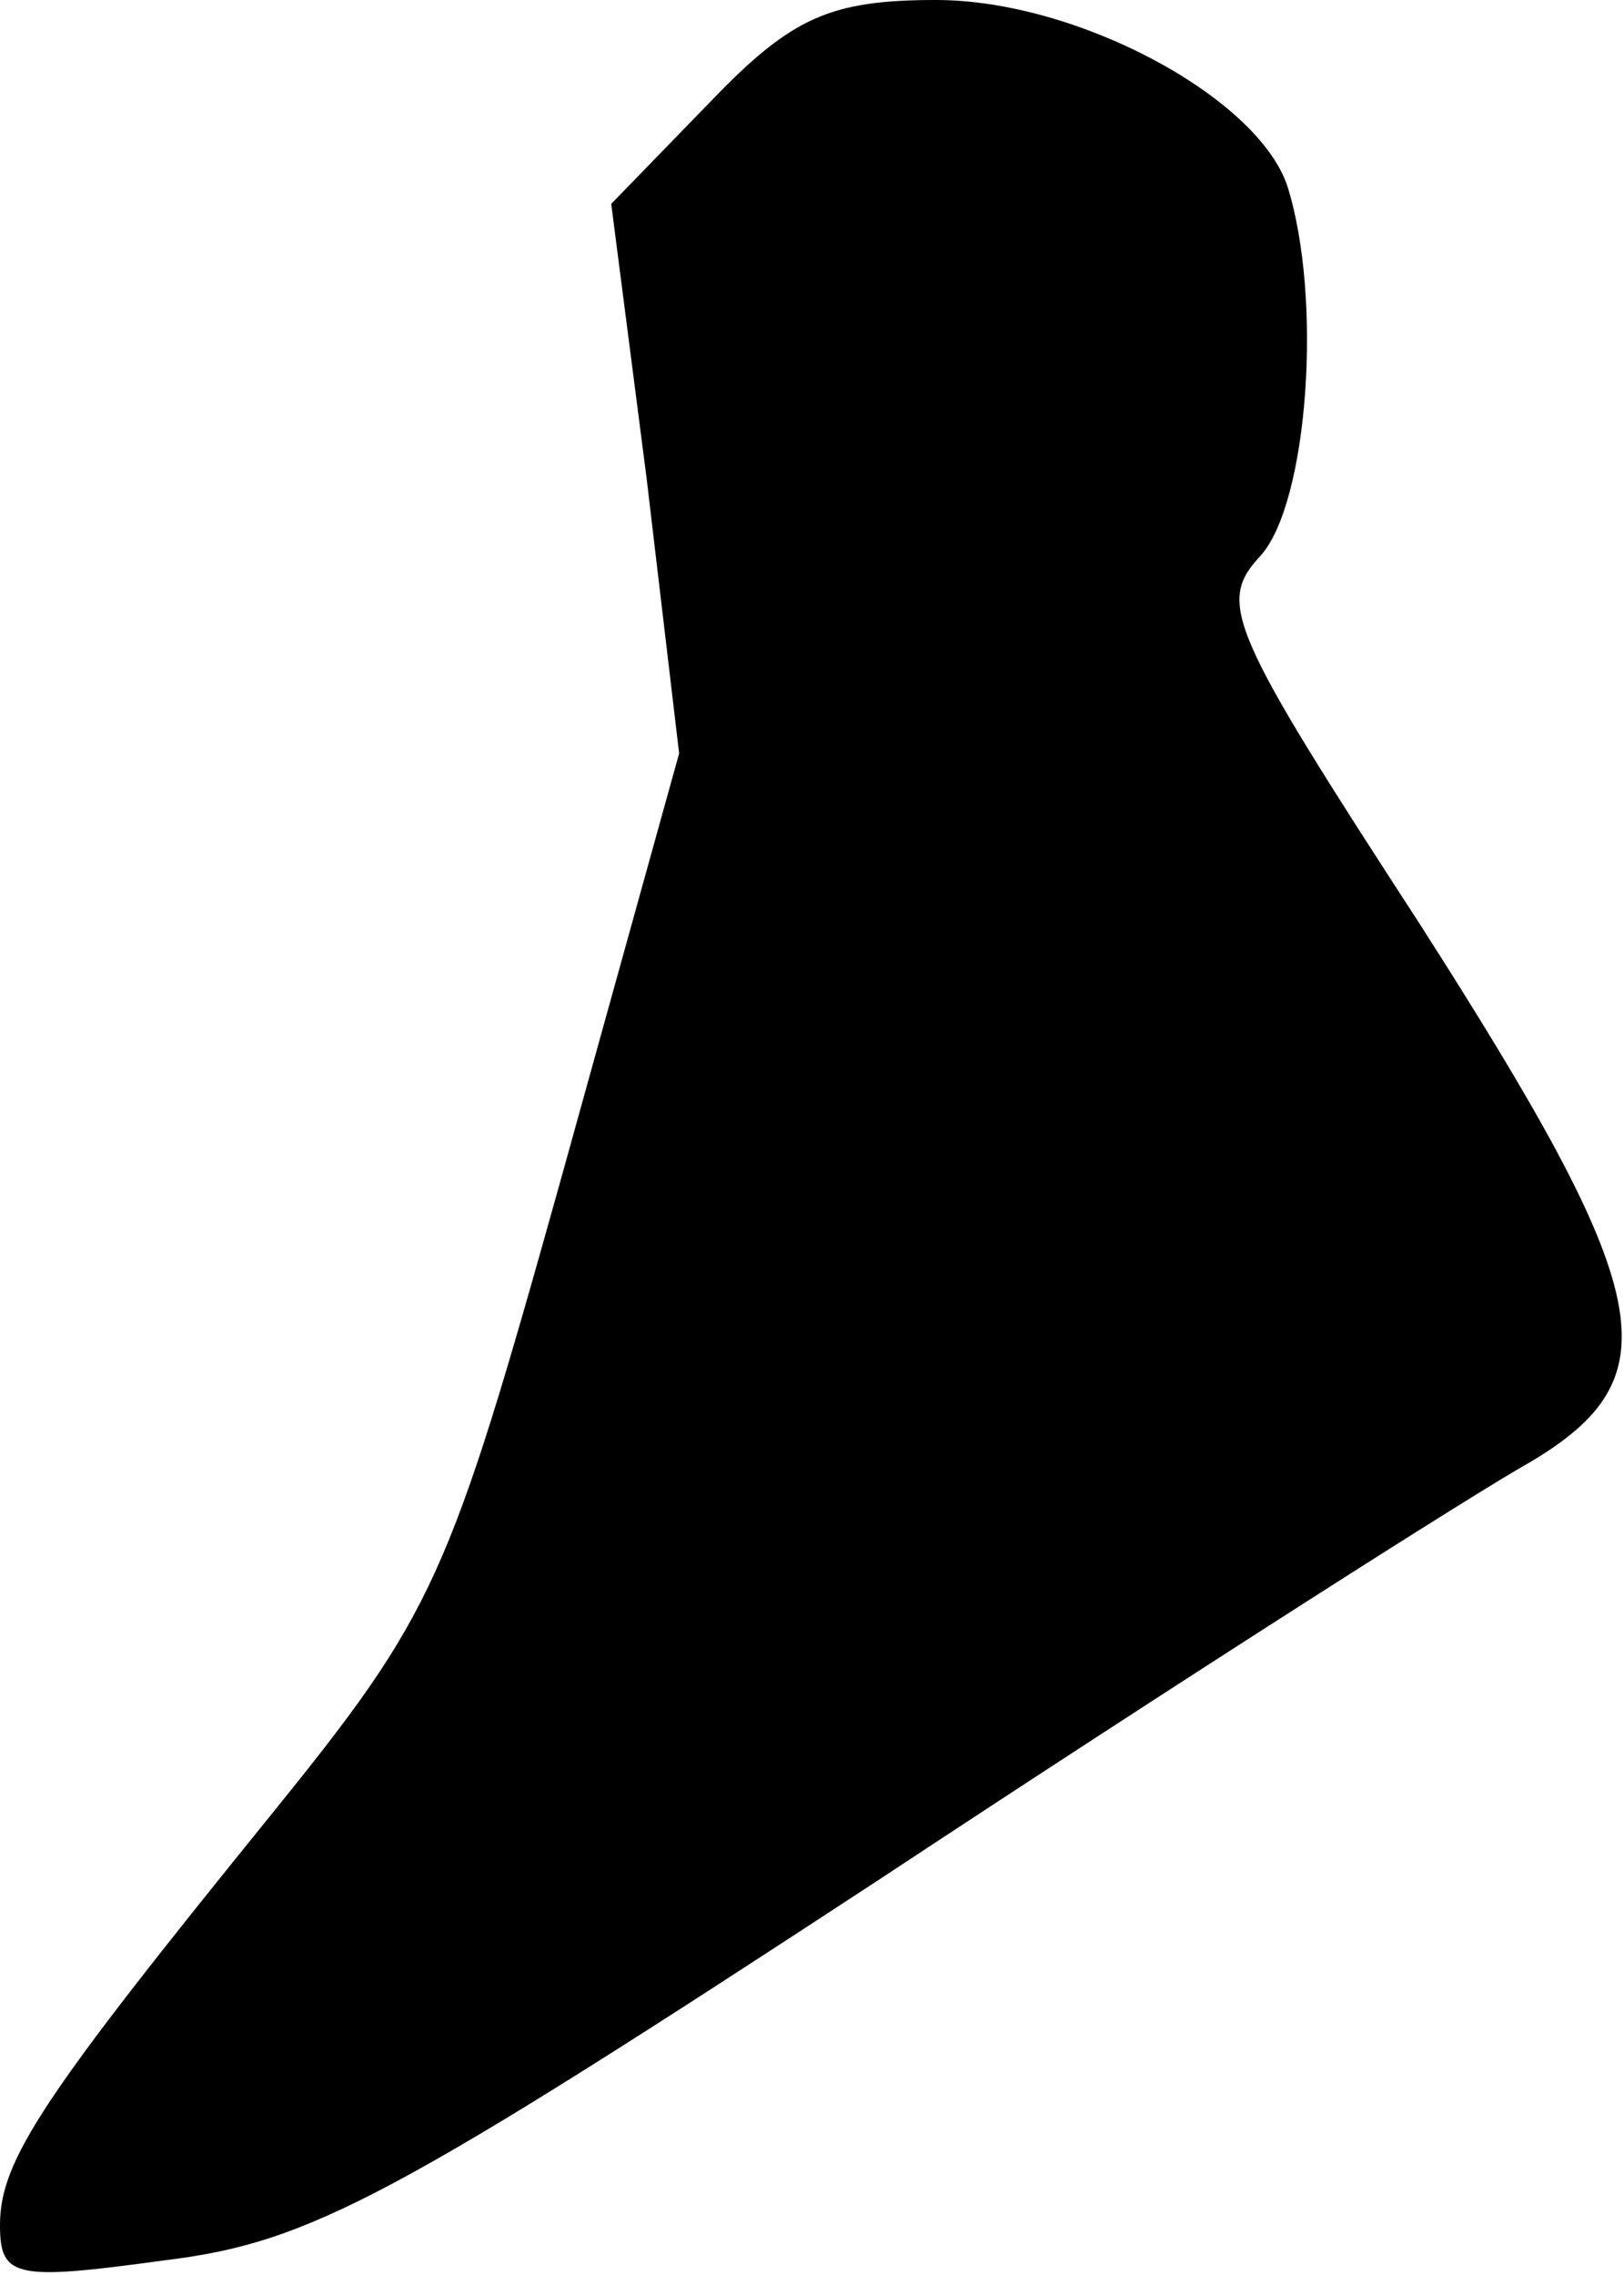 <?xml version="1.0" standalone="no"?>
<!DOCTYPE svg PUBLIC "-//W3C//DTD SVG 20010904//EN"
 "http://www.w3.org/TR/2001/REC-SVG-20010904/DTD/svg10.dtd">
<svg version="1.0" xmlns="http://www.w3.org/2000/svg"
 width="55pt" height="77pt" viewBox="0 0 55 77"
 preserveAspectRatio="xMidYMid meet">
<g transform="translate(0,77) scale(0.1,-0.1)"
fill="#000000" stroke="none">
<path fill="#000000" stroke="none" d="M241 736 l-34 -35 12 -93 11 -93 -40
-144 c-38 -136 -43 -147 -98 -215 -77 -95 -92 -117 -92 -139 0 -18 5 -19 56
-12 49 6 77 21 242 129 103 68 202 131 220 141 49 29 43 57 -37 182 -65 100
-69 109 -54 125 16 18 21 87 9 125 -10 30 -71 63 -119 63 -36 0 -49 -6 -76
-34z"/>
</g>
</svg>

